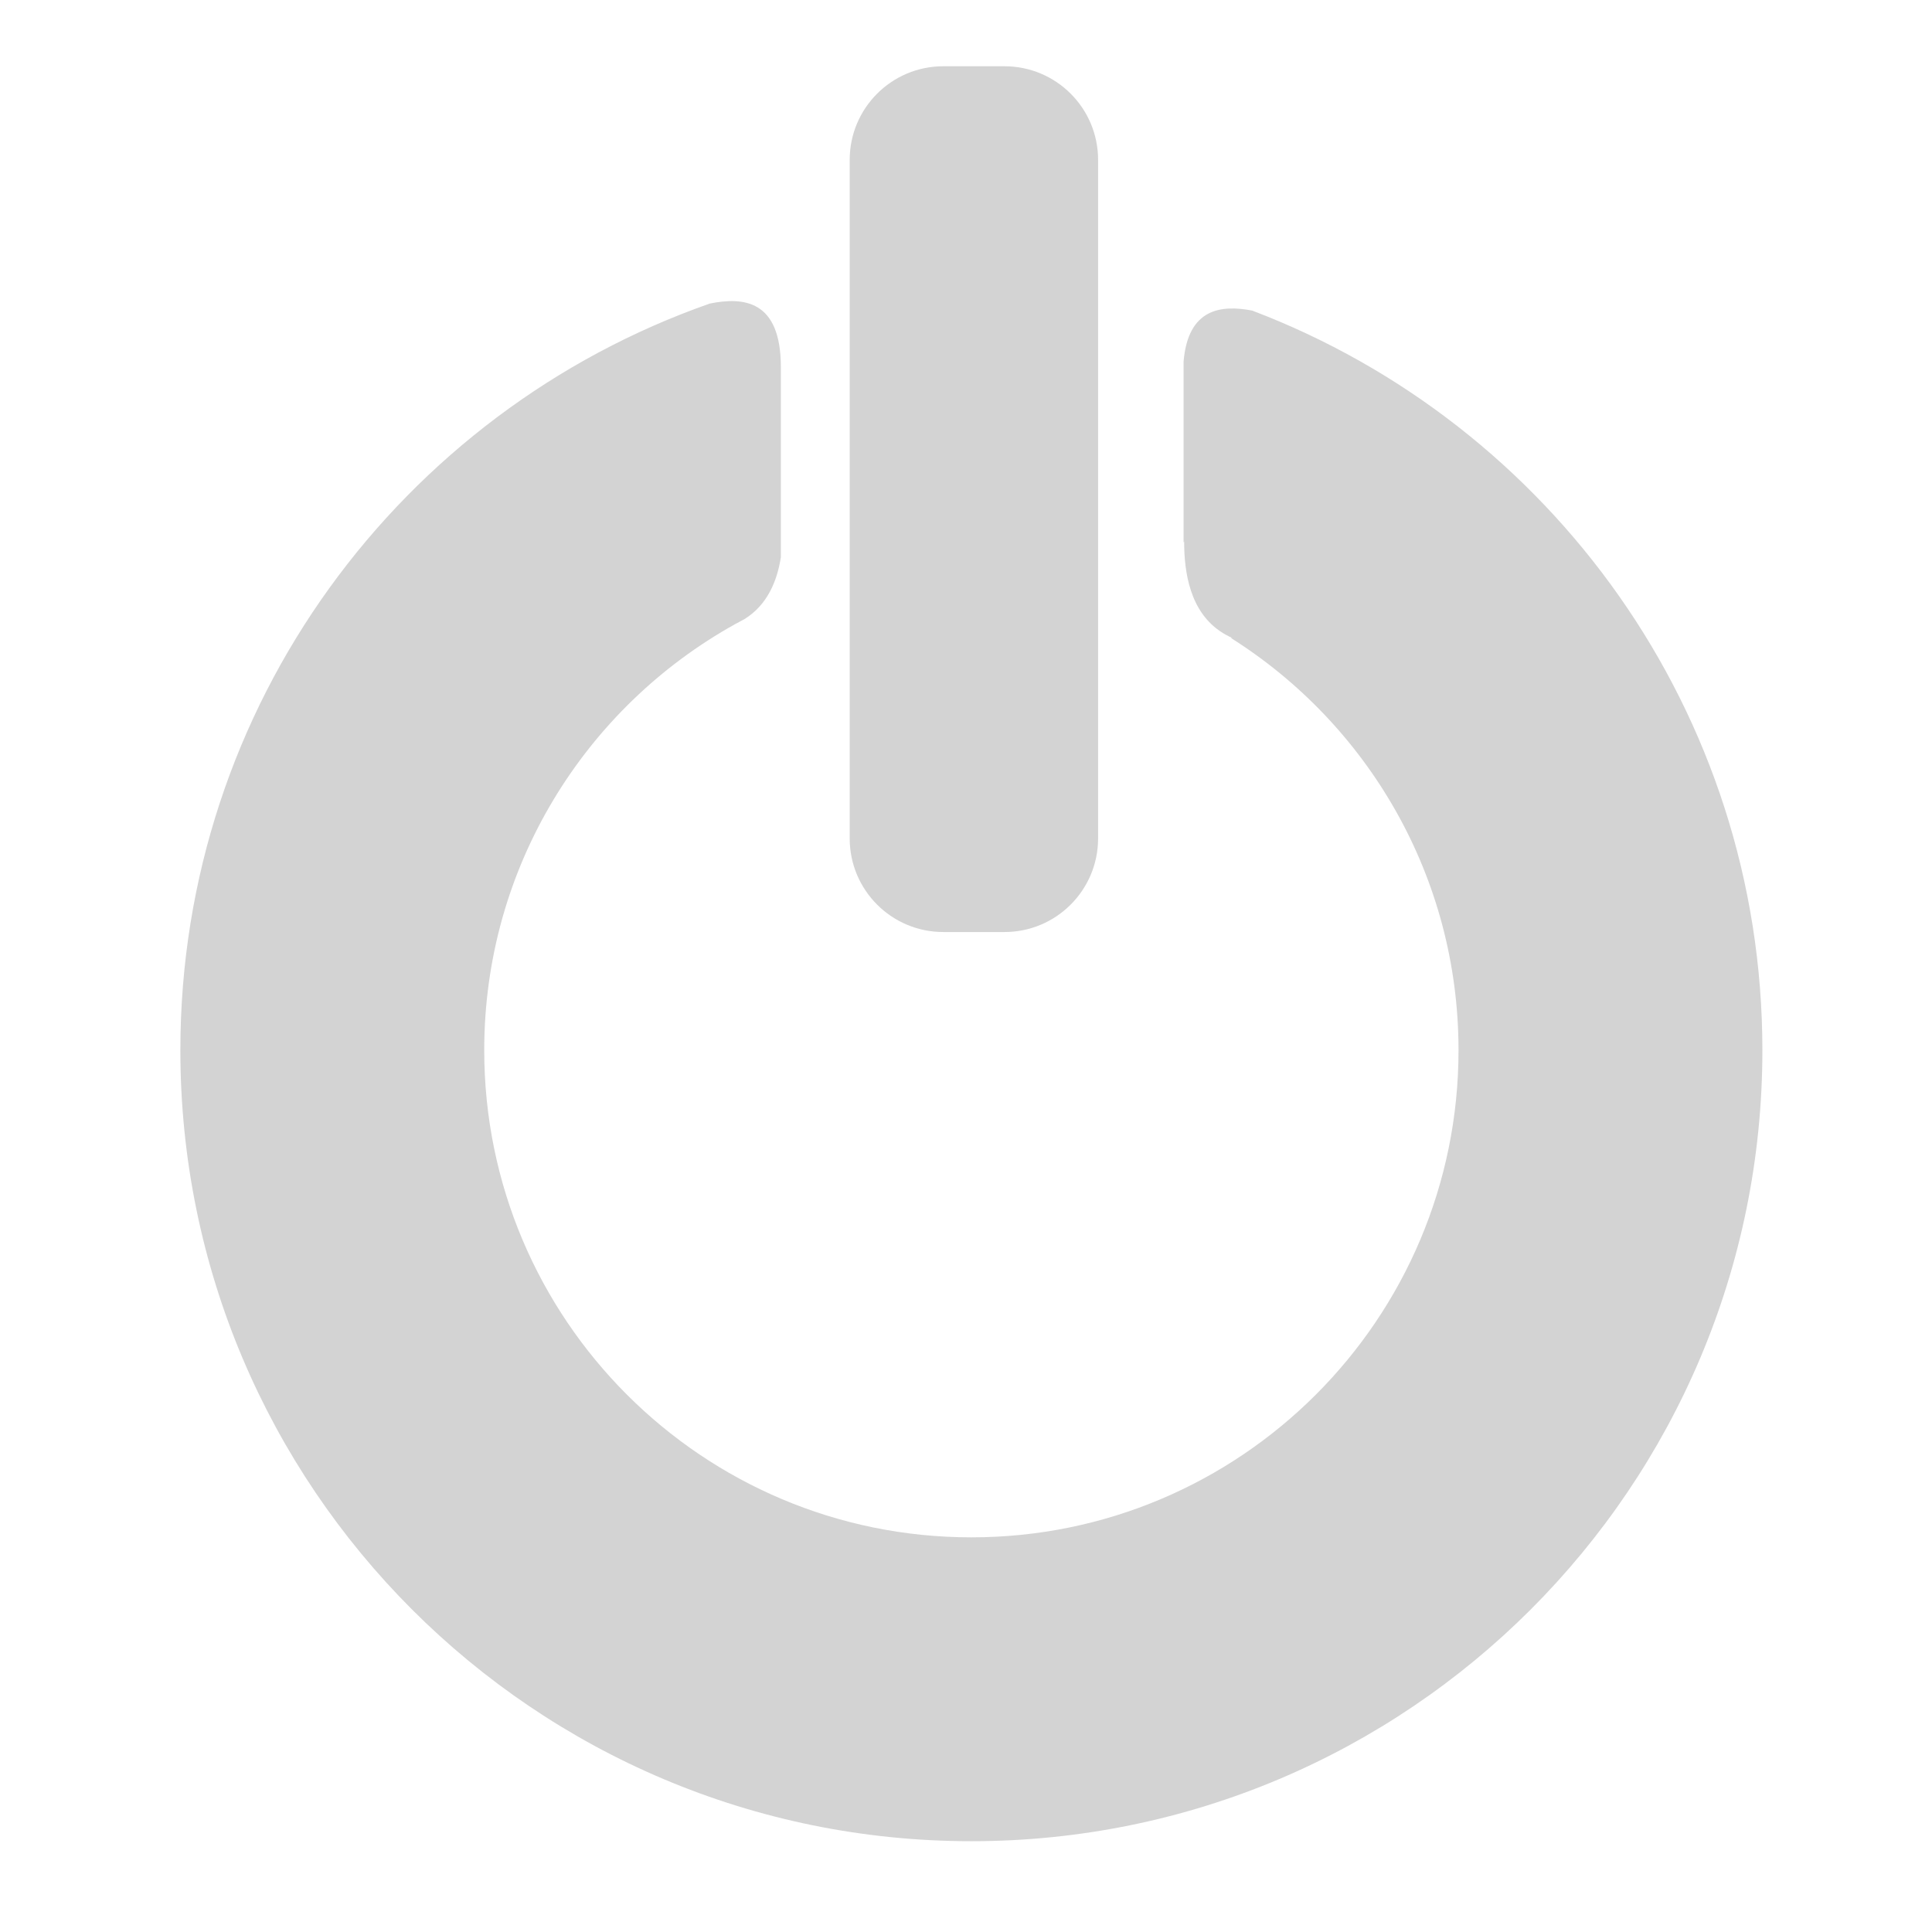 <?xml version="1.0" encoding="utf-8"?>
<!-- Generator: Adobe Illustrator 14.0.0, SVG Export Plug-In . SVG Version: 6.00 Build 43363)  -->
<!DOCTYPE svg PUBLIC "-//W3C//DTD SVG 1.1//EN" "http://www.w3.org/Graphics/SVG/1.1/DTD/svg11.dtd">
<svg version="1.1" id="Layer_1" xmlns="http://www.w3.org/2000/svg" xmlns:xlink="http://www.w3.org/1999/xlink" x="0px" y="0px"
	 width="360px" height="360px" viewBox="0 0 360 360" enable-background="new 0 0 360 360" xml:space="preserve">
<path fill="#D3D3D3" d="M204.613,156.231c0,9.631-7.809,17.439-17.438,17.439h-11.407c-9.631,0-17.439-7.808-17.439-17.439V29.786
	c0-9.631,7.808-17.439,17.439-17.439h11.407c9.63,0,17.438,7.808,17.438,17.439V156.231z"/>
<path fill="#D3D3D3" d="M233.318,57.868c-5.714-1.079-11.929-0.479-12.774,9.494v33.721c0.061-0.122,0.104-0.208,0.104-0.208
	c0,5.58,0.982,13.253,7.222,17.083c0.166,0.099,0.333,0.196,0.498,0.296c0.385,0.214,0.777,0.419,1.2,0.604h-0.231
	c25.493,16.071,42.437,44.468,42.437,76.832c0,50.132-40.64,90.772-90.771,90.772c-50.134,0-90.774-40.641-90.774-90.772
	c0-34.164,18.88-63.912,46.771-79.401h-0.014c0.075-0.033,0.14-0.074,0.214-0.107c0.505-0.279,1.015-0.552,1.526-0.821
	c4.296-2.66,6.085-7.143,6.775-11.506V68.396c0-12.531-6.989-13.088-13.226-11.836c-57.455,20.12-98.667,74.804-98.667,139.128
	c0,81.403,65.99,147.394,147.394,147.394c81.402,0,147.393-65.99,147.393-147.394C328.393,132.713,288.891,78.975,233.318,57.868z"
	/>
</svg>
